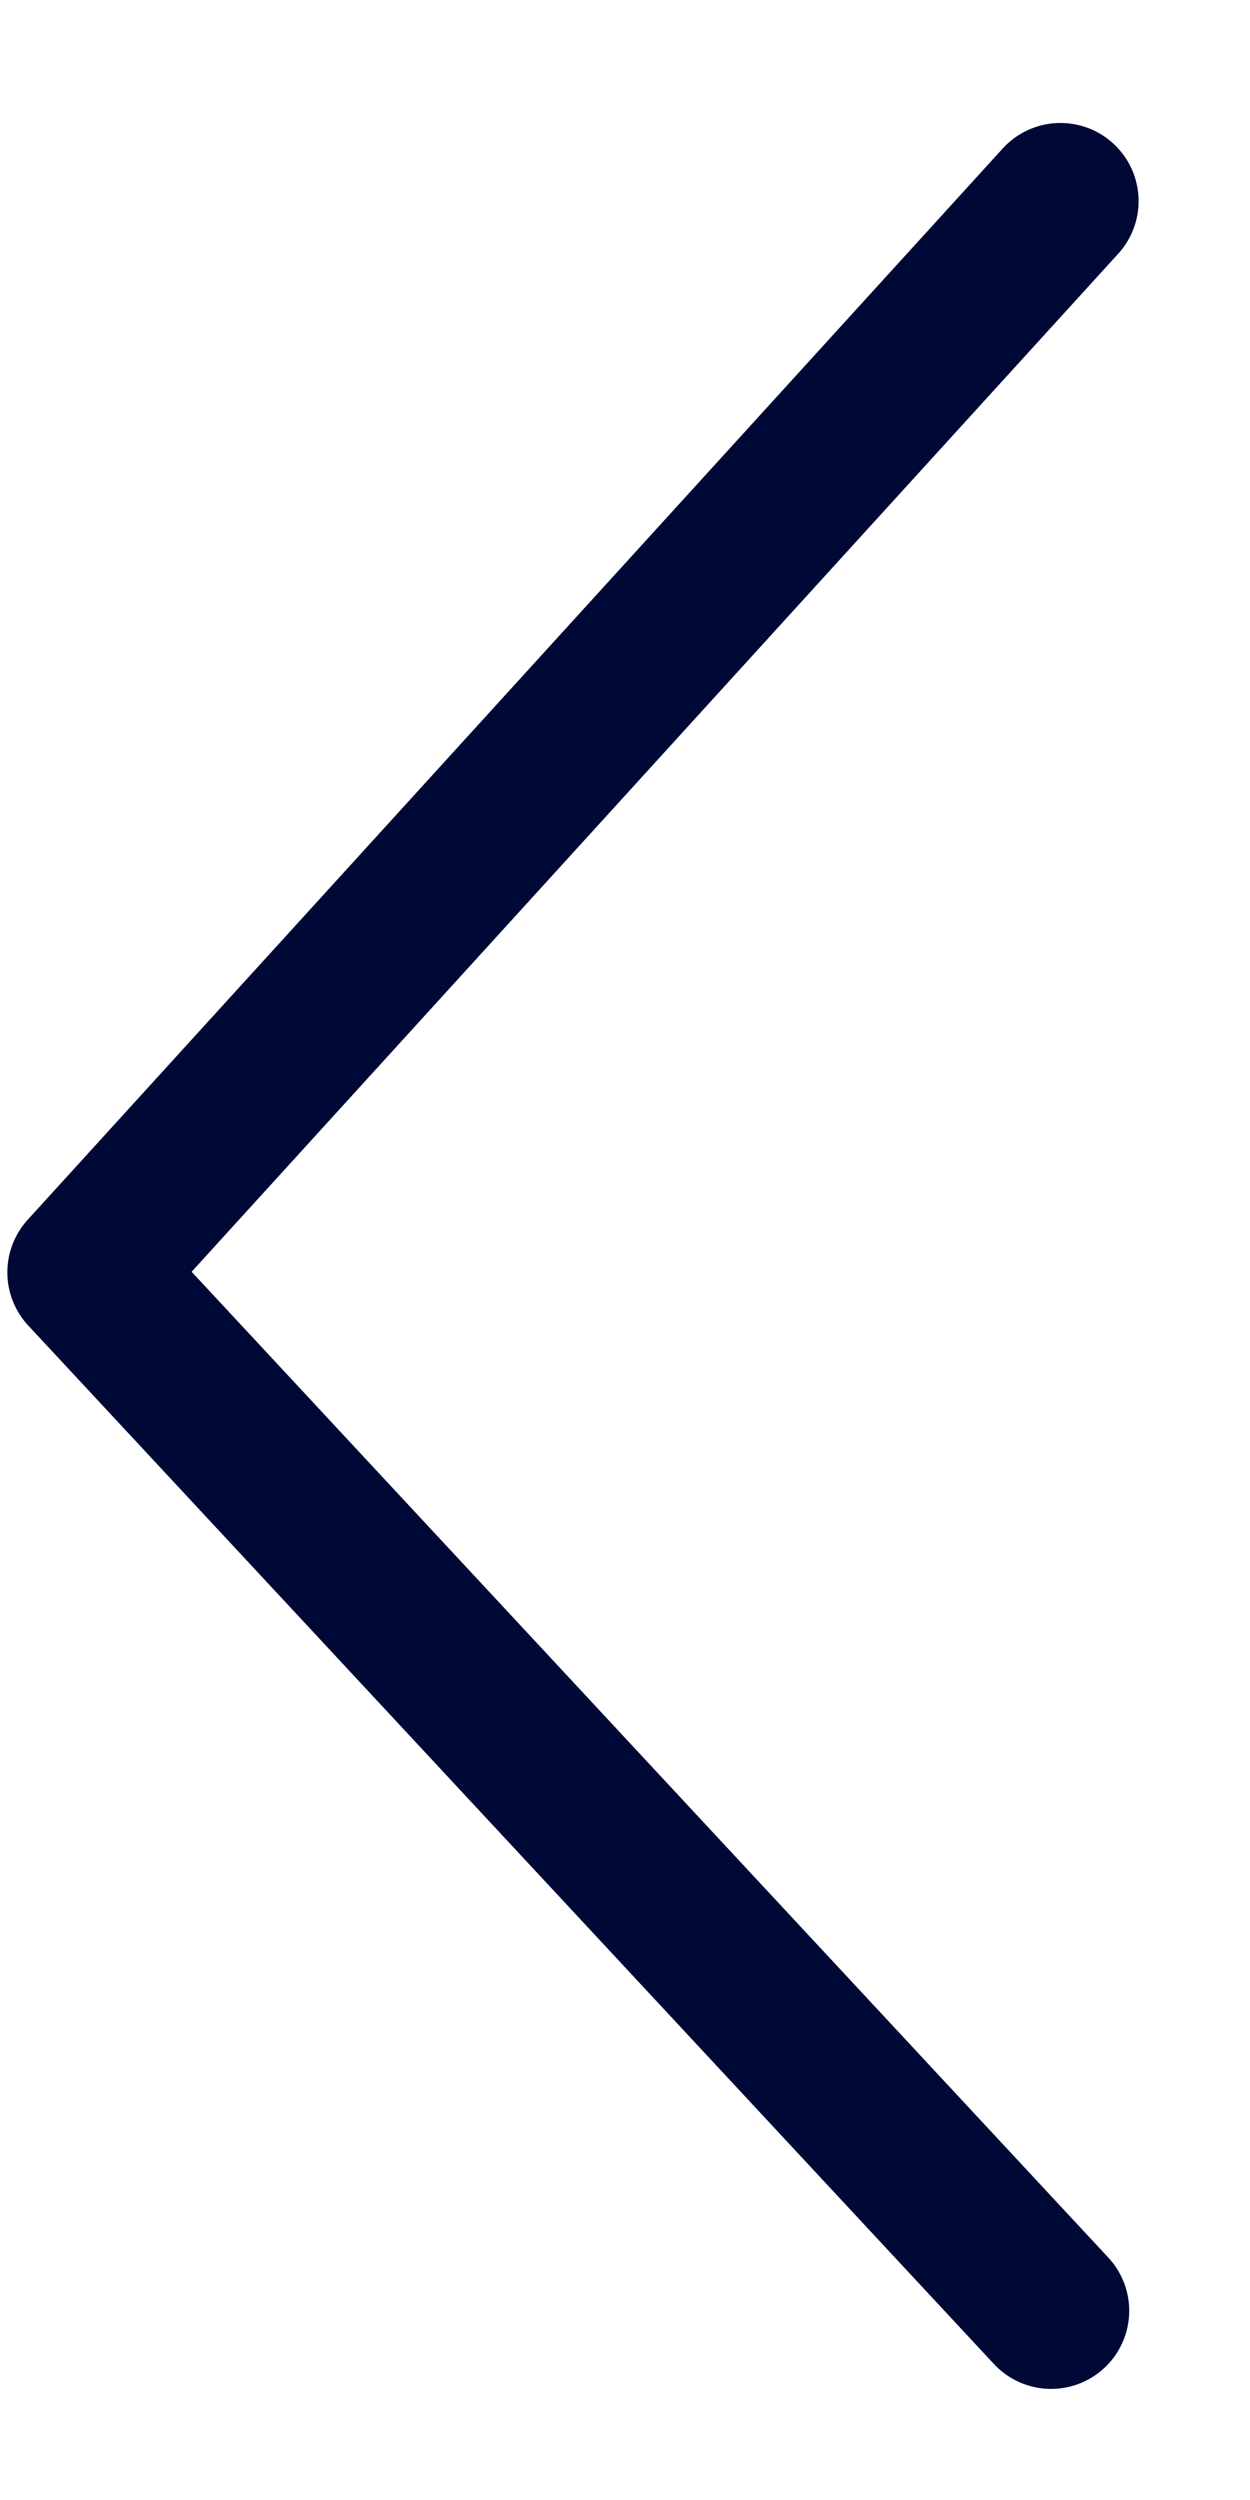 <svg width="8" height="16" viewBox="0 0 8 16" fill="none" xmlns="http://www.w3.org/2000/svg">
<path d="M6.727 14.789L0.547 8.143L6.787 1.287" stroke="#000935" stroke-miterlimit="10" stroke-linecap="round" stroke-linejoin="round"/>
</svg>
